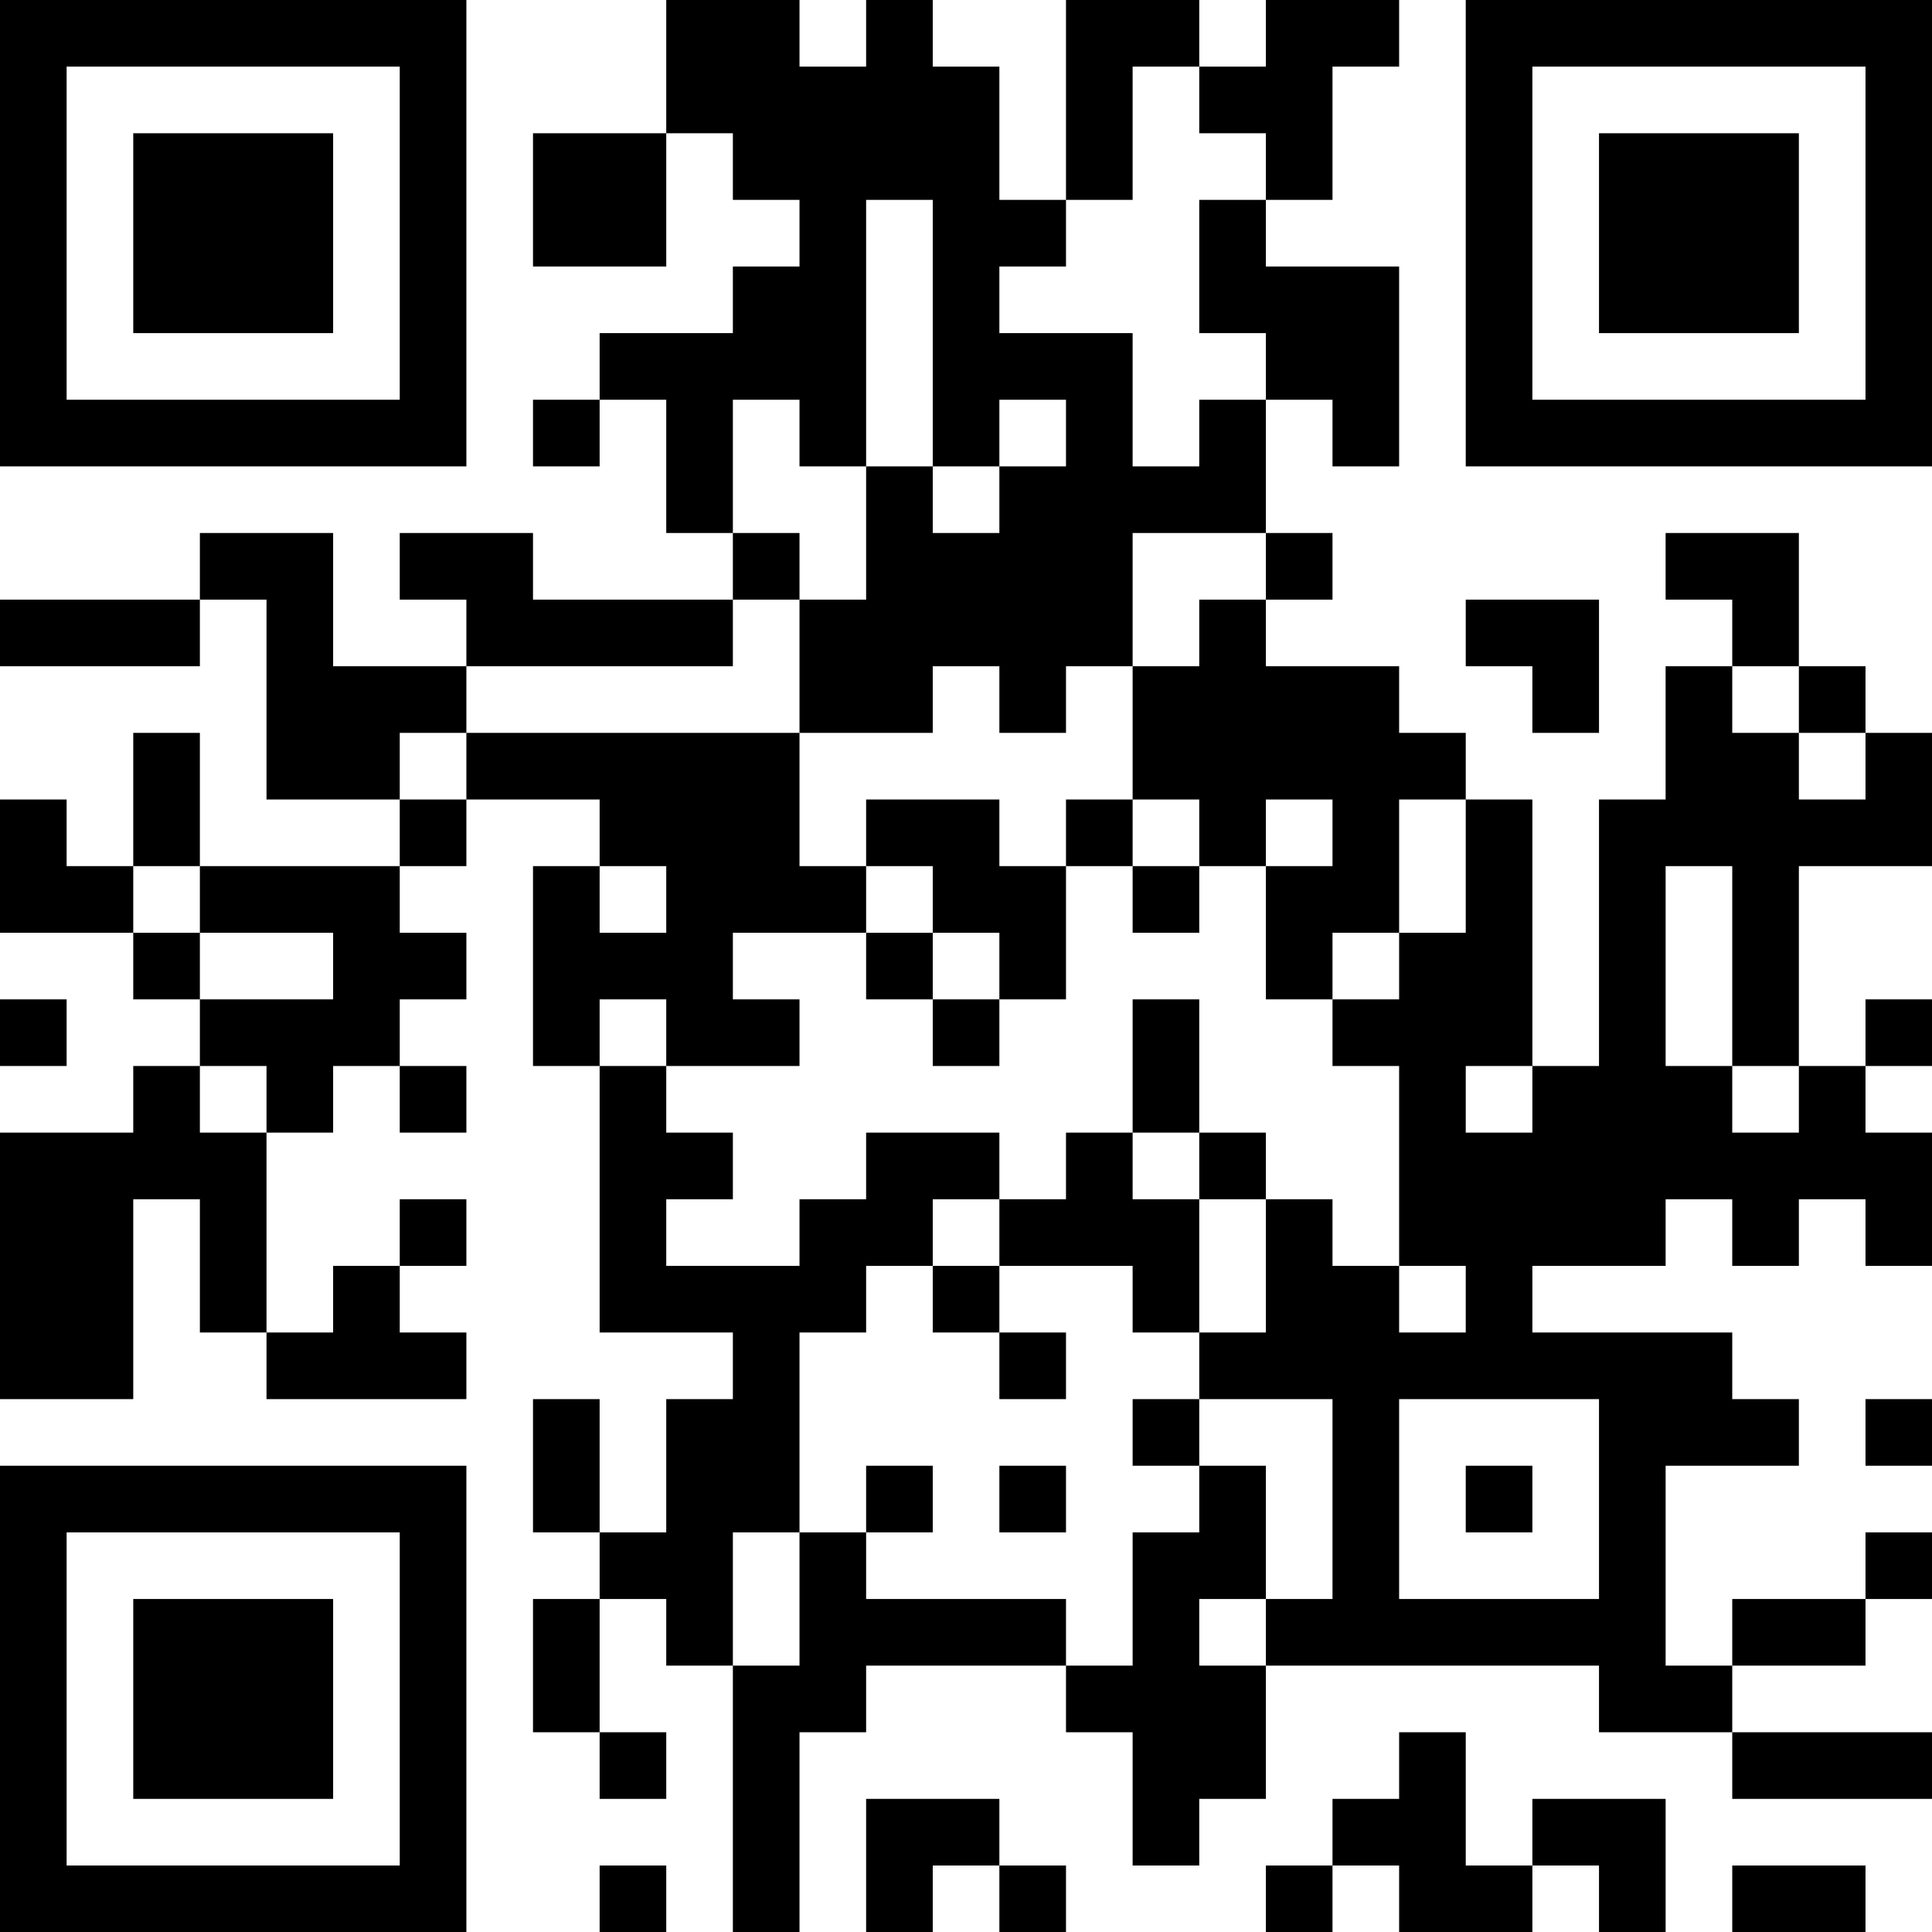 <?xml version="1.0" encoding="UTF-8"?>
<svg xmlns="http://www.w3.org/2000/svg" version="1.1" width="200" height="200" viewBox="0 0 200 200"><rect x="0" y="0" width="200" height="200" fill="#ffffff"/><g transform="scale(6.897)"><g transform="translate(0,0)"><path fill-rule="evenodd" d="M10 0L10 2L8 2L8 4L10 4L10 2L11 2L11 3L12 3L12 4L11 4L11 5L9 5L9 6L8 6L8 7L9 7L9 6L10 6L10 8L11 8L11 9L8 9L8 8L6 8L6 9L7 9L7 10L5 10L5 8L3 8L3 9L0 9L0 10L3 10L3 9L4 9L4 12L6 12L6 13L3 13L3 11L2 11L2 13L1 13L1 12L0 12L0 14L2 14L2 15L3 15L3 16L2 16L2 17L0 17L0 21L2 21L2 18L3 18L3 20L4 20L4 21L7 21L7 20L6 20L6 19L7 19L7 18L6 18L6 19L5 19L5 20L4 20L4 17L5 17L5 16L6 16L6 17L7 17L7 16L6 16L6 15L7 15L7 14L6 14L6 13L7 13L7 12L9 12L9 13L8 13L8 16L9 16L9 20L11 20L11 21L10 21L10 23L9 23L9 21L8 21L8 23L9 23L9 24L8 24L8 26L9 26L9 27L10 27L10 26L9 26L9 24L10 24L10 25L11 25L11 29L12 29L12 26L13 26L13 25L16 25L16 26L17 26L17 28L18 28L18 27L19 27L19 25L24 25L24 26L26 26L26 27L29 27L29 26L26 26L26 25L28 25L28 24L29 24L29 23L28 23L28 24L26 24L26 25L25 25L25 22L27 22L27 21L26 21L26 20L23 20L23 19L25 19L25 18L26 18L26 19L27 19L27 18L28 18L28 19L29 19L29 17L28 17L28 16L29 16L29 15L28 15L28 16L27 16L27 13L29 13L29 11L28 11L28 10L27 10L27 8L25 8L25 9L26 9L26 10L25 10L25 12L24 12L24 16L23 16L23 12L22 12L22 11L21 11L21 10L19 10L19 9L20 9L20 8L19 8L19 6L20 6L20 7L21 7L21 4L19 4L19 3L20 3L20 1L21 1L21 0L19 0L19 1L18 1L18 0L16 0L16 3L15 3L15 1L14 1L14 0L13 0L13 1L12 1L12 0ZM17 1L17 3L16 3L16 4L15 4L15 5L17 5L17 7L18 7L18 6L19 6L19 5L18 5L18 3L19 3L19 2L18 2L18 1ZM13 3L13 7L12 7L12 6L11 6L11 8L12 8L12 9L11 9L11 10L7 10L7 11L6 11L6 12L7 12L7 11L12 11L12 13L13 13L13 14L11 14L11 15L12 15L12 16L10 16L10 15L9 15L9 16L10 16L10 17L11 17L11 18L10 18L10 19L12 19L12 18L13 18L13 17L15 17L15 18L14 18L14 19L13 19L13 20L12 20L12 23L11 23L11 25L12 25L12 23L13 23L13 24L16 24L16 25L17 25L17 23L18 23L18 22L19 22L19 24L18 24L18 25L19 25L19 24L20 24L20 21L18 21L18 20L19 20L19 18L20 18L20 19L21 19L21 20L22 20L22 19L21 19L21 16L20 16L20 15L21 15L21 14L22 14L22 12L21 12L21 14L20 14L20 15L19 15L19 13L20 13L20 12L19 12L19 13L18 13L18 12L17 12L17 10L18 10L18 9L19 9L19 8L17 8L17 10L16 10L16 11L15 11L15 10L14 10L14 11L12 11L12 9L13 9L13 7L14 7L14 8L15 8L15 7L16 7L16 6L15 6L15 7L14 7L14 3ZM22 9L22 10L23 10L23 11L24 11L24 9ZM26 10L26 11L27 11L27 12L28 12L28 11L27 11L27 10ZM13 12L13 13L14 13L14 14L13 14L13 15L14 15L14 16L15 16L15 15L16 15L16 13L17 13L17 14L18 14L18 13L17 13L17 12L16 12L16 13L15 13L15 12ZM2 13L2 14L3 14L3 15L5 15L5 14L3 14L3 13ZM9 13L9 14L10 14L10 13ZM25 13L25 16L26 16L26 17L27 17L27 16L26 16L26 13ZM14 14L14 15L15 15L15 14ZM0 15L0 16L1 16L1 15ZM17 15L17 17L16 17L16 18L15 18L15 19L14 19L14 20L15 20L15 21L16 21L16 20L15 20L15 19L17 19L17 20L18 20L18 18L19 18L19 17L18 17L18 15ZM3 16L3 17L4 17L4 16ZM22 16L22 17L23 17L23 16ZM17 17L17 18L18 18L18 17ZM17 21L17 22L18 22L18 21ZM21 21L21 24L24 24L24 21ZM28 21L28 22L29 22L29 21ZM13 22L13 23L14 23L14 22ZM15 22L15 23L16 23L16 22ZM22 22L22 23L23 23L23 22ZM21 26L21 27L20 27L20 28L19 28L19 29L20 29L20 28L21 28L21 29L23 29L23 28L24 28L24 29L25 29L25 27L23 27L23 28L22 28L22 26ZM13 27L13 29L14 29L14 28L15 28L15 29L16 29L16 28L15 28L15 27ZM9 28L9 29L10 29L10 28ZM26 28L26 29L28 29L28 28ZM0 0L0 7L7 7L7 0ZM1 1L1 6L6 6L6 1ZM2 2L2 5L5 5L5 2ZM22 0L22 7L29 7L29 0ZM23 1L23 6L28 6L28 1ZM24 2L24 5L27 5L27 2ZM0 22L0 29L7 29L7 22ZM1 23L1 28L6 28L6 23ZM2 24L2 27L5 27L5 24Z" fill="#000000"/></g></g></svg>
